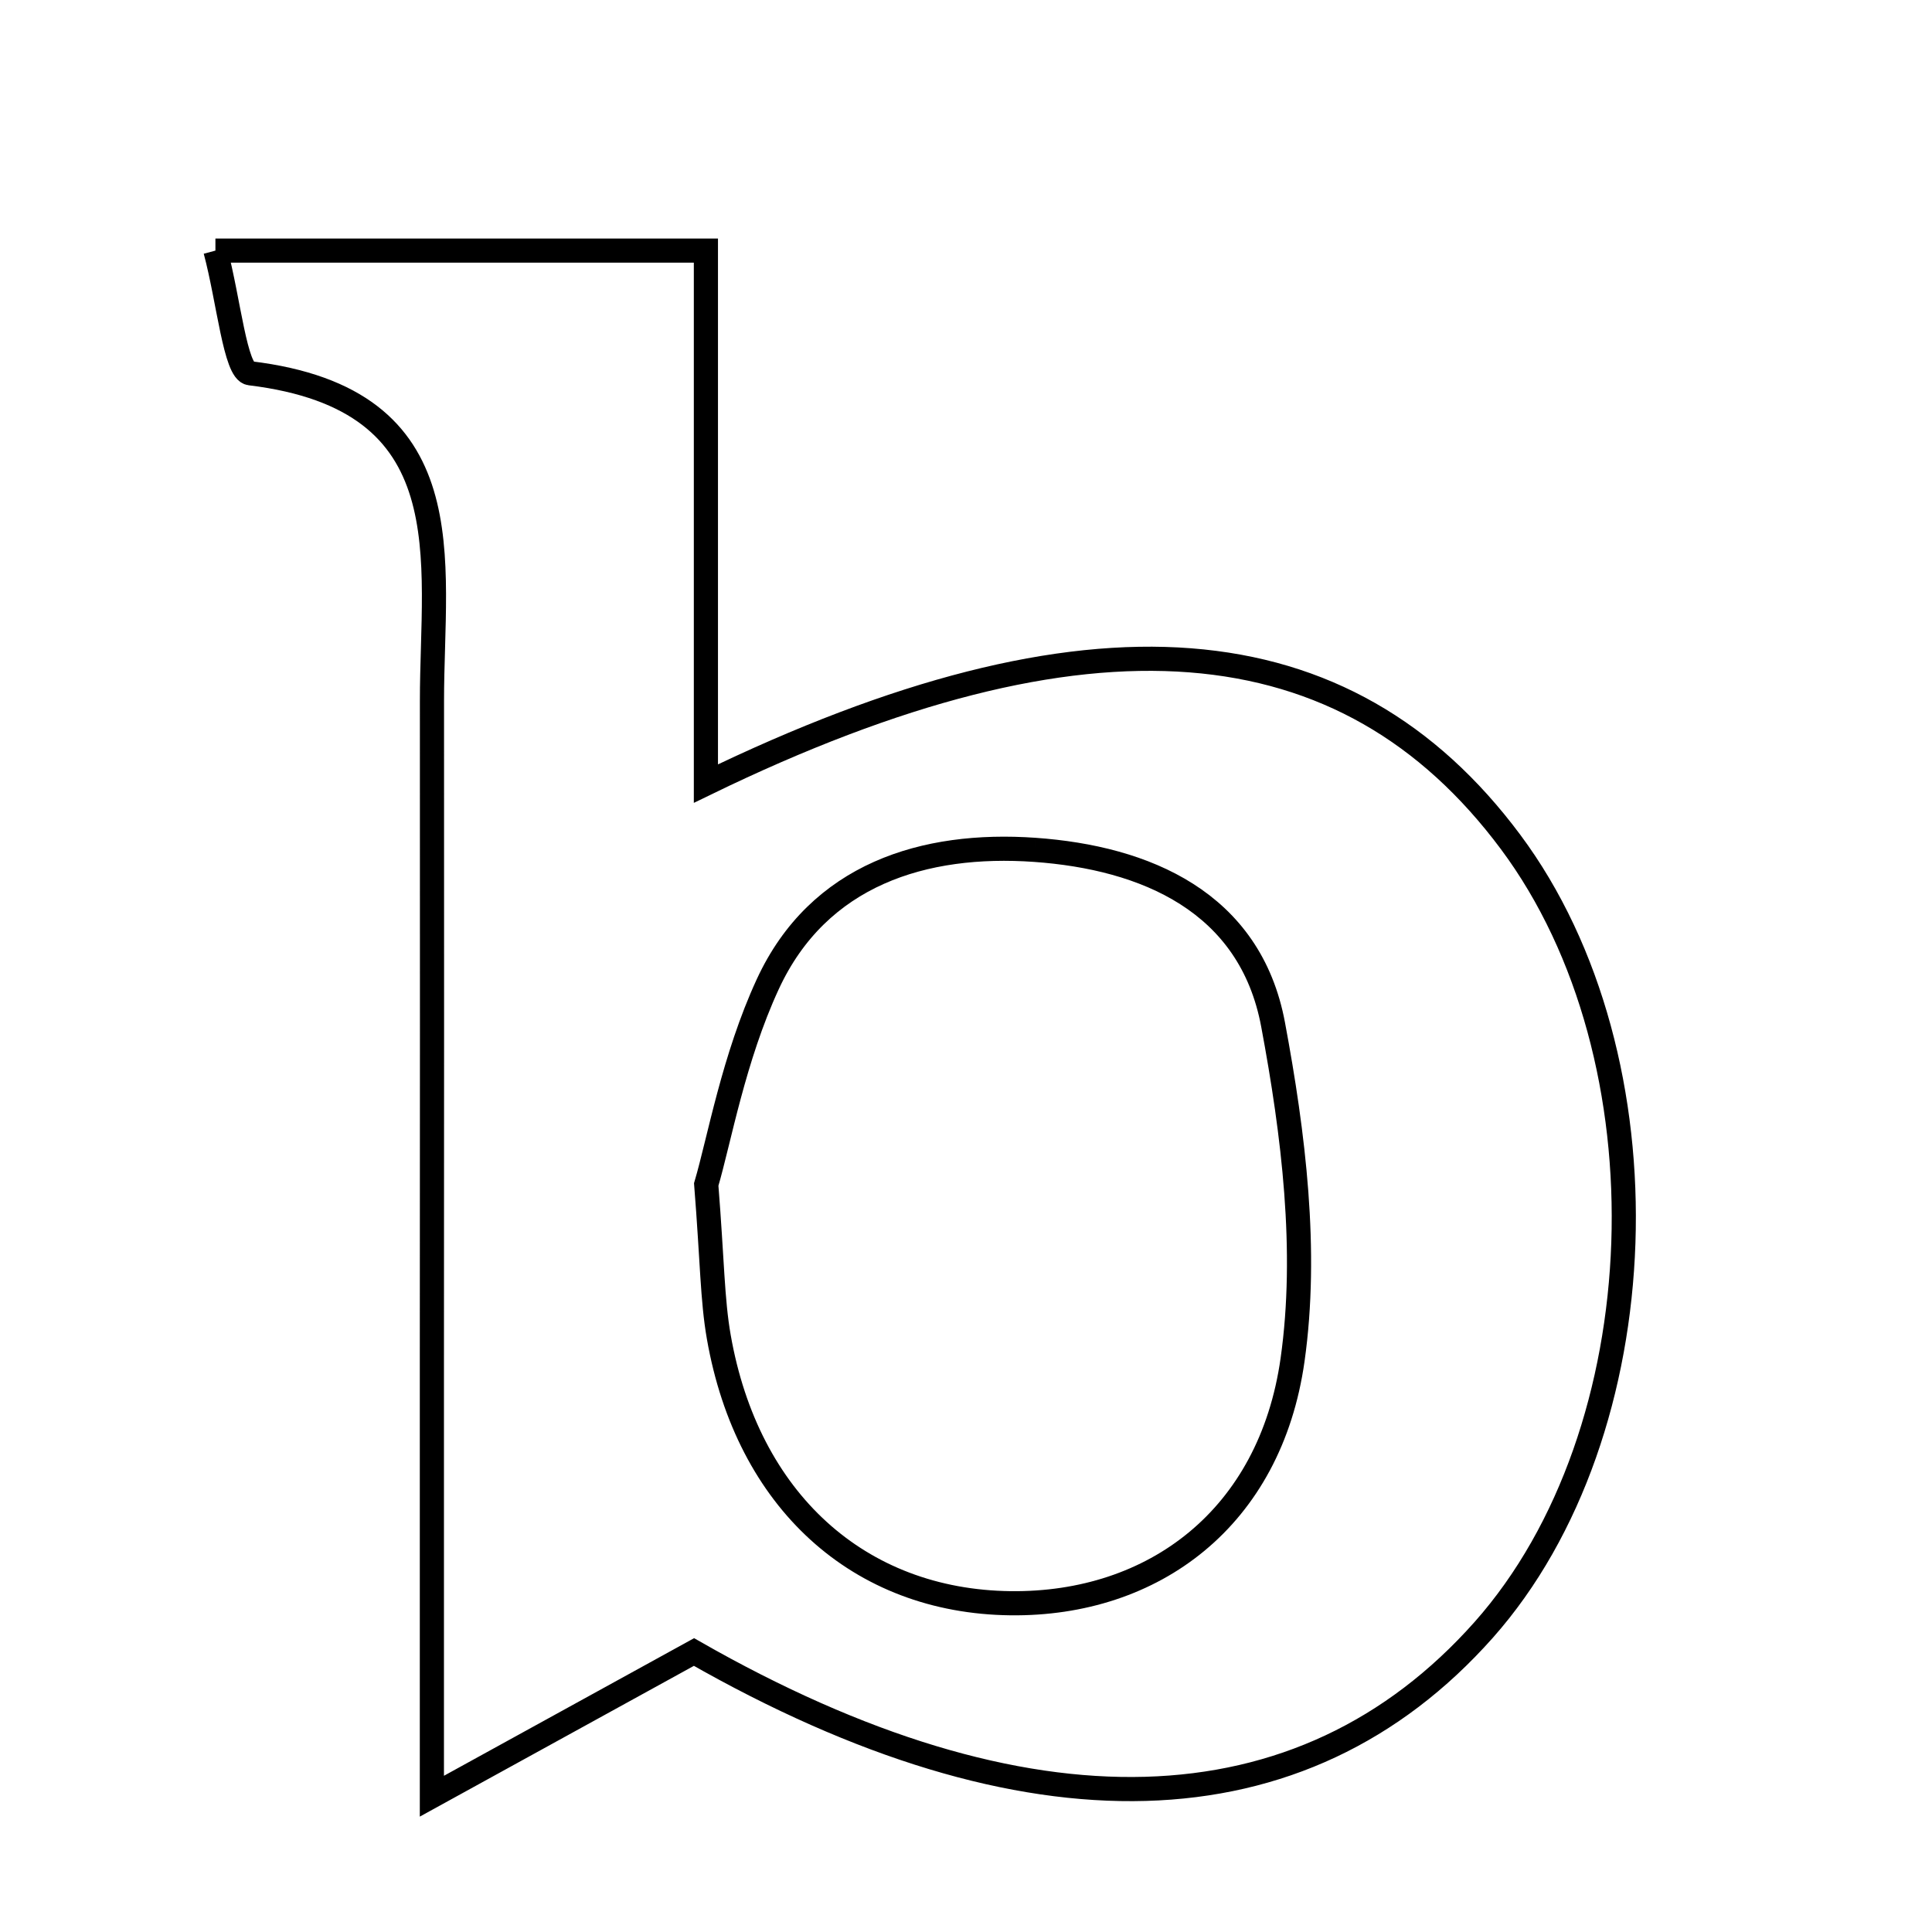 <svg xmlns="http://www.w3.org/2000/svg" viewBox="0.0 0.0 24.0 24.0" height="200px" width="200px"><path fill="none" stroke="black" stroke-width=".3" stroke-opacity="1.0"  filling="0" d="M2.676 3.113 C4.742 3.113 6.588 3.113 8.769 3.113 C8.769 5.36 8.769 7.473 8.769 9.734 C13.523 7.424 16.724 7.719 18.765 10.459 C20.768 13.147 20.609 17.791 18.432 20.246 C16.177 22.786 12.754 22.883 8.621 20.522 C7.582 21.094 6.758 21.547 5.365 22.313 C5.365 20.081 5.365 18.505 5.365 16.93 C5.366 14.189 5.368 11.449 5.366 8.709 C5.365 6.947 5.797 4.962 3.106 4.637 C2.922 4.615 2.842 3.734 2.676 3.113"></path>
<path fill="none" stroke="black" stroke-width=".3" stroke-opacity="1.0"  filling="0" d="M12.853 10.557 C14.226 10.654 15.531 11.201 15.815 12.729 C16.069 14.089 16.248 15.537 16.057 16.89 C15.78 18.857 14.33 19.936 12.554 19.916 C10.67 19.894 9.285 18.642 8.929 16.608 C8.848 16.146 8.849 15.67 8.773 14.714 C8.934 14.168 9.114 13.142 9.537 12.227 C10.169 10.858 11.485 10.461 12.853 10.557"></path></svg>
